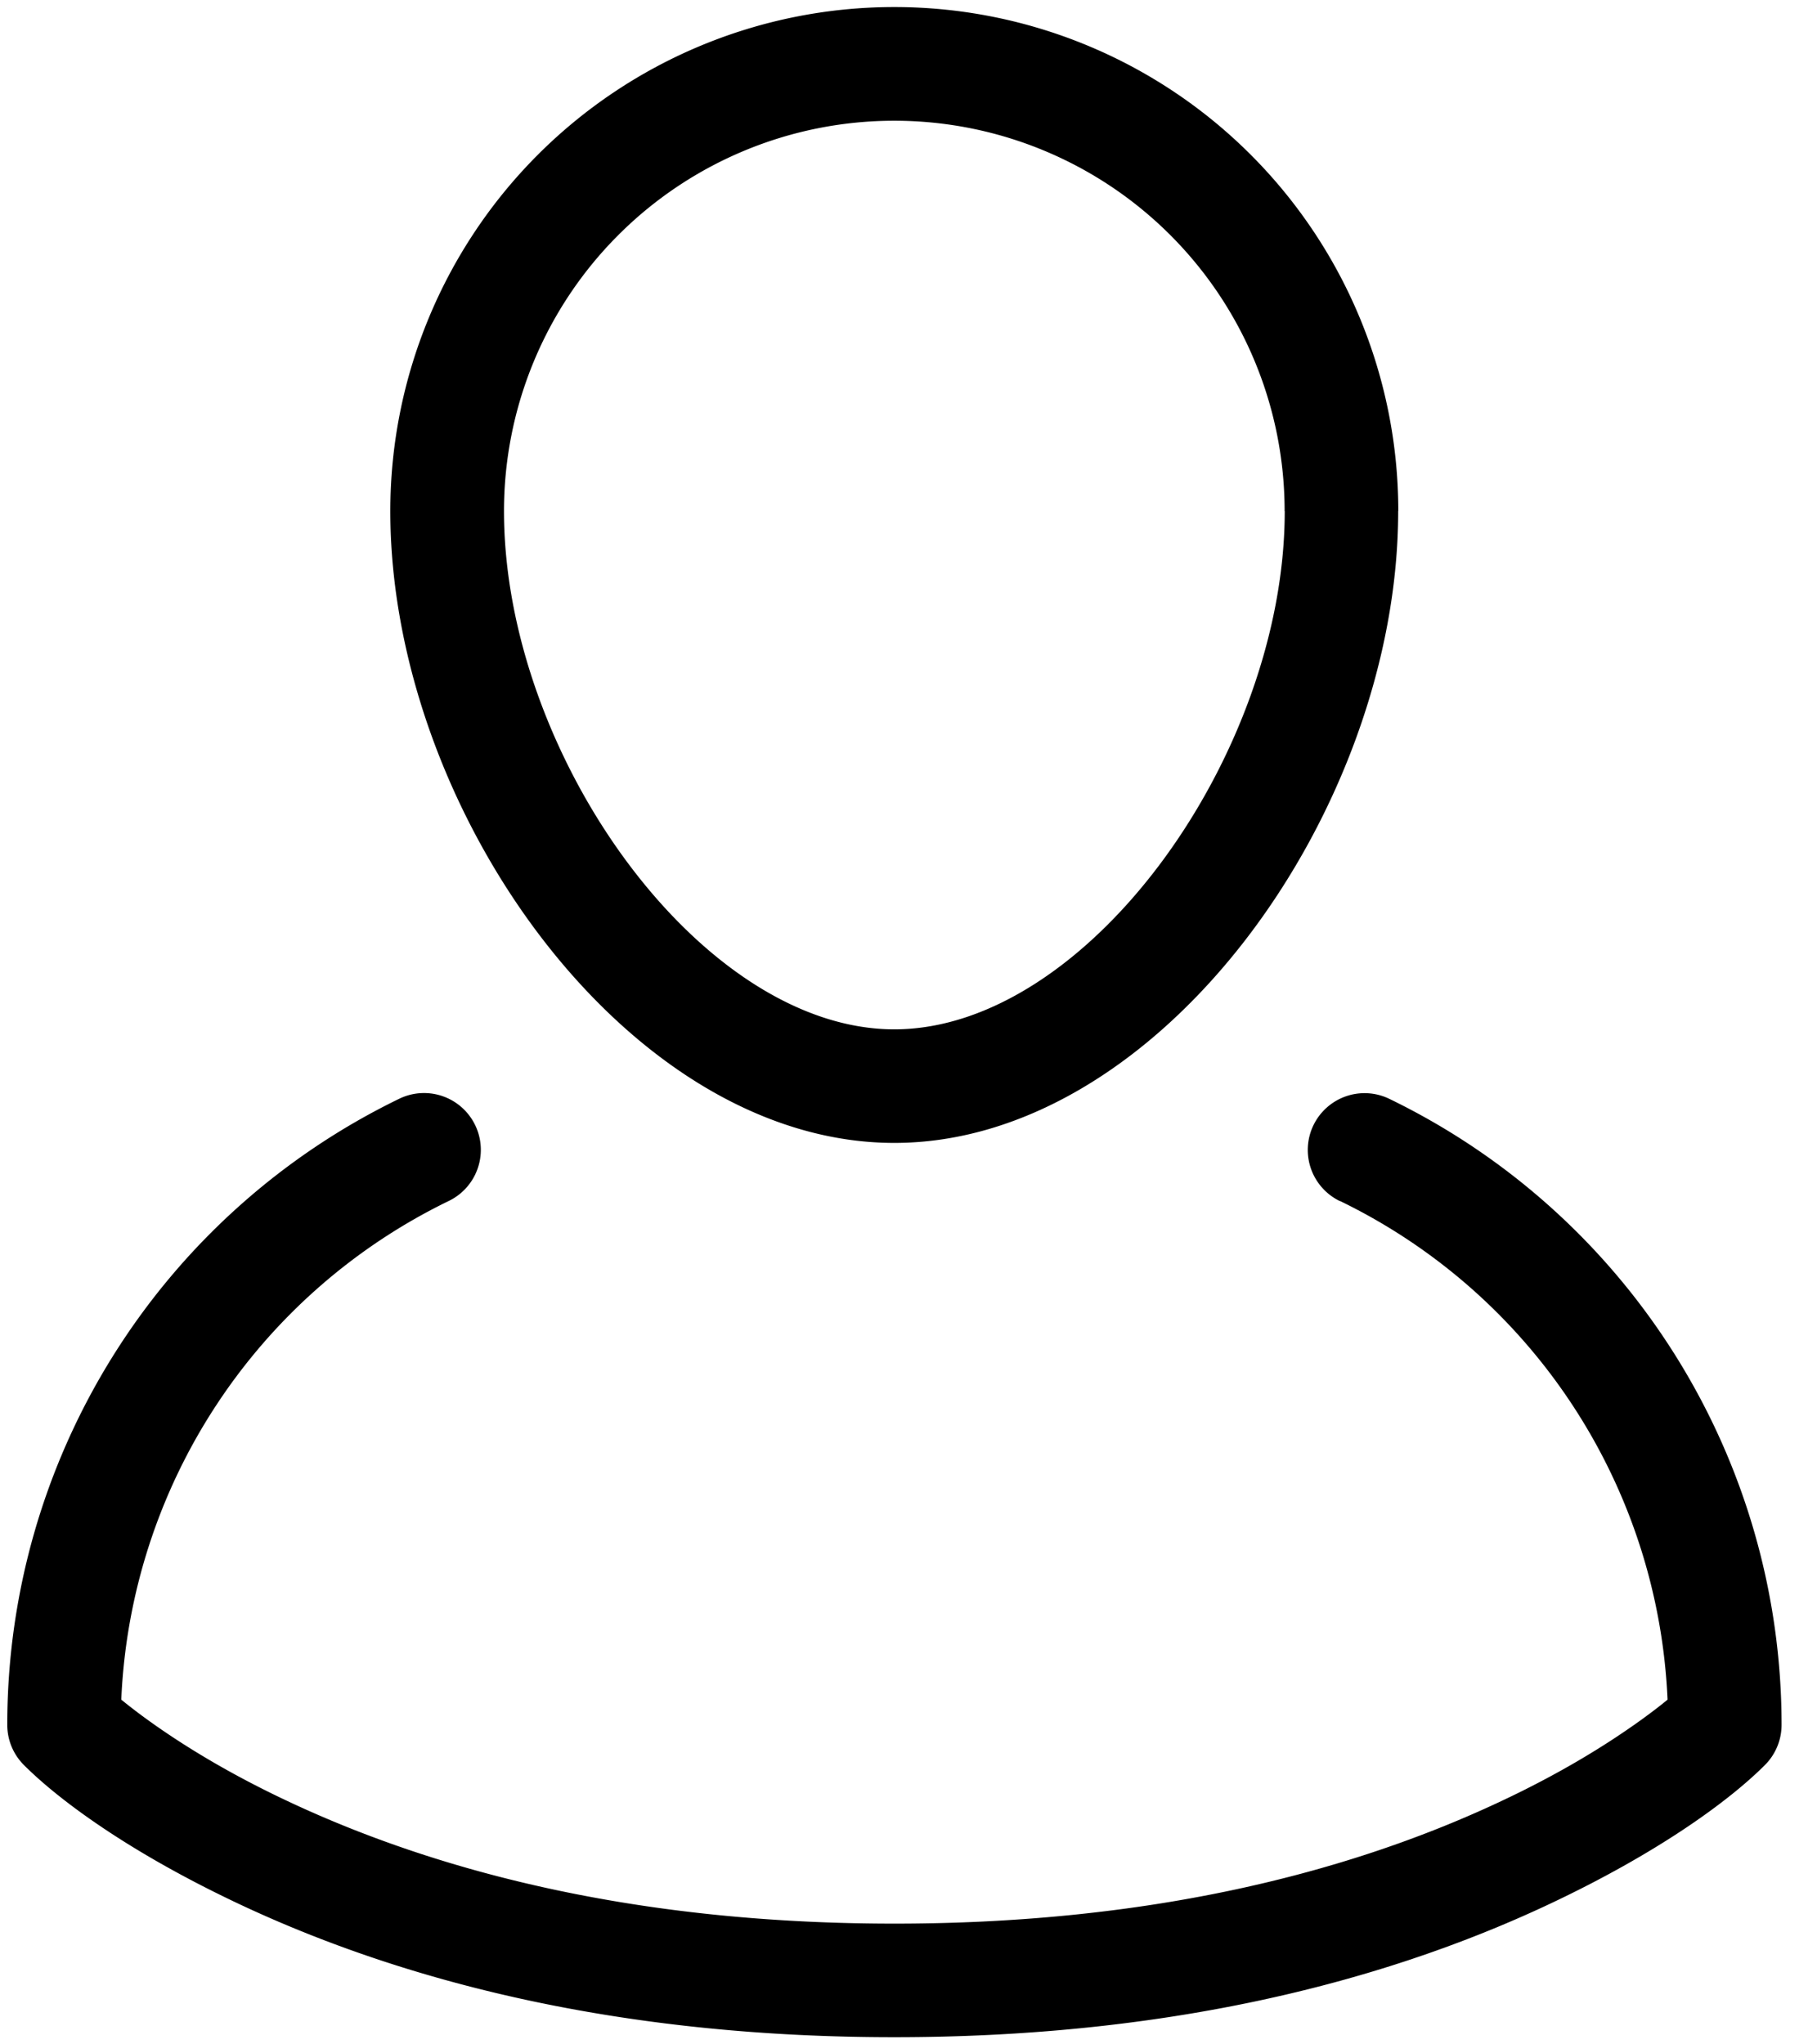 <svg viewBox="0 0 16 18" xmlns="http://www.w3.org/2000/svg"><path fill="currentColor" d="M11.798 10.575a.5.5 0 0 1 .436-.9 6.125 6.125 0 0 1 3.454 5.513.5.5 0 0 1-.147.353c-.32.32-.947.776-1.898 1.224-1.56.734-3.479 1.172-5.768 1.172-2.29 0-4.208-.438-5.768-1.172C1.156 16.317.53 15.86.21 15.54a.5.5 0 0 1-.146-.353 6.125 6.125 0 0 1 3.452-5.513.5.5 0 1 1 .436.9 5.125 5.125 0 0 0-2.884 4.391c.059.048.132.105.22.169.338.245.752.493 1.246.725 1.428.672 3.202 1.078 5.342 1.078 2.14 0 3.914-.406 5.342-1.078.494-.232.908-.48 1.246-.725.088-.064.161-.12.22-.169a5.125 5.125 0 0 0-2.885-4.391zM11.312 4.5a3.437 3.437 0 1 0-6.874 0c0 2.142 1.735 4.563 3.437 4.563 1.702 0 3.438-2.421 3.438-4.563zm1 0c0 2.636-2.097 5.563-4.437 5.563-2.34 0-4.438-2.927-4.438-5.563a4.437 4.437 0 1 1 8.876 0z" fill-rule="nonzero"/></svg>
